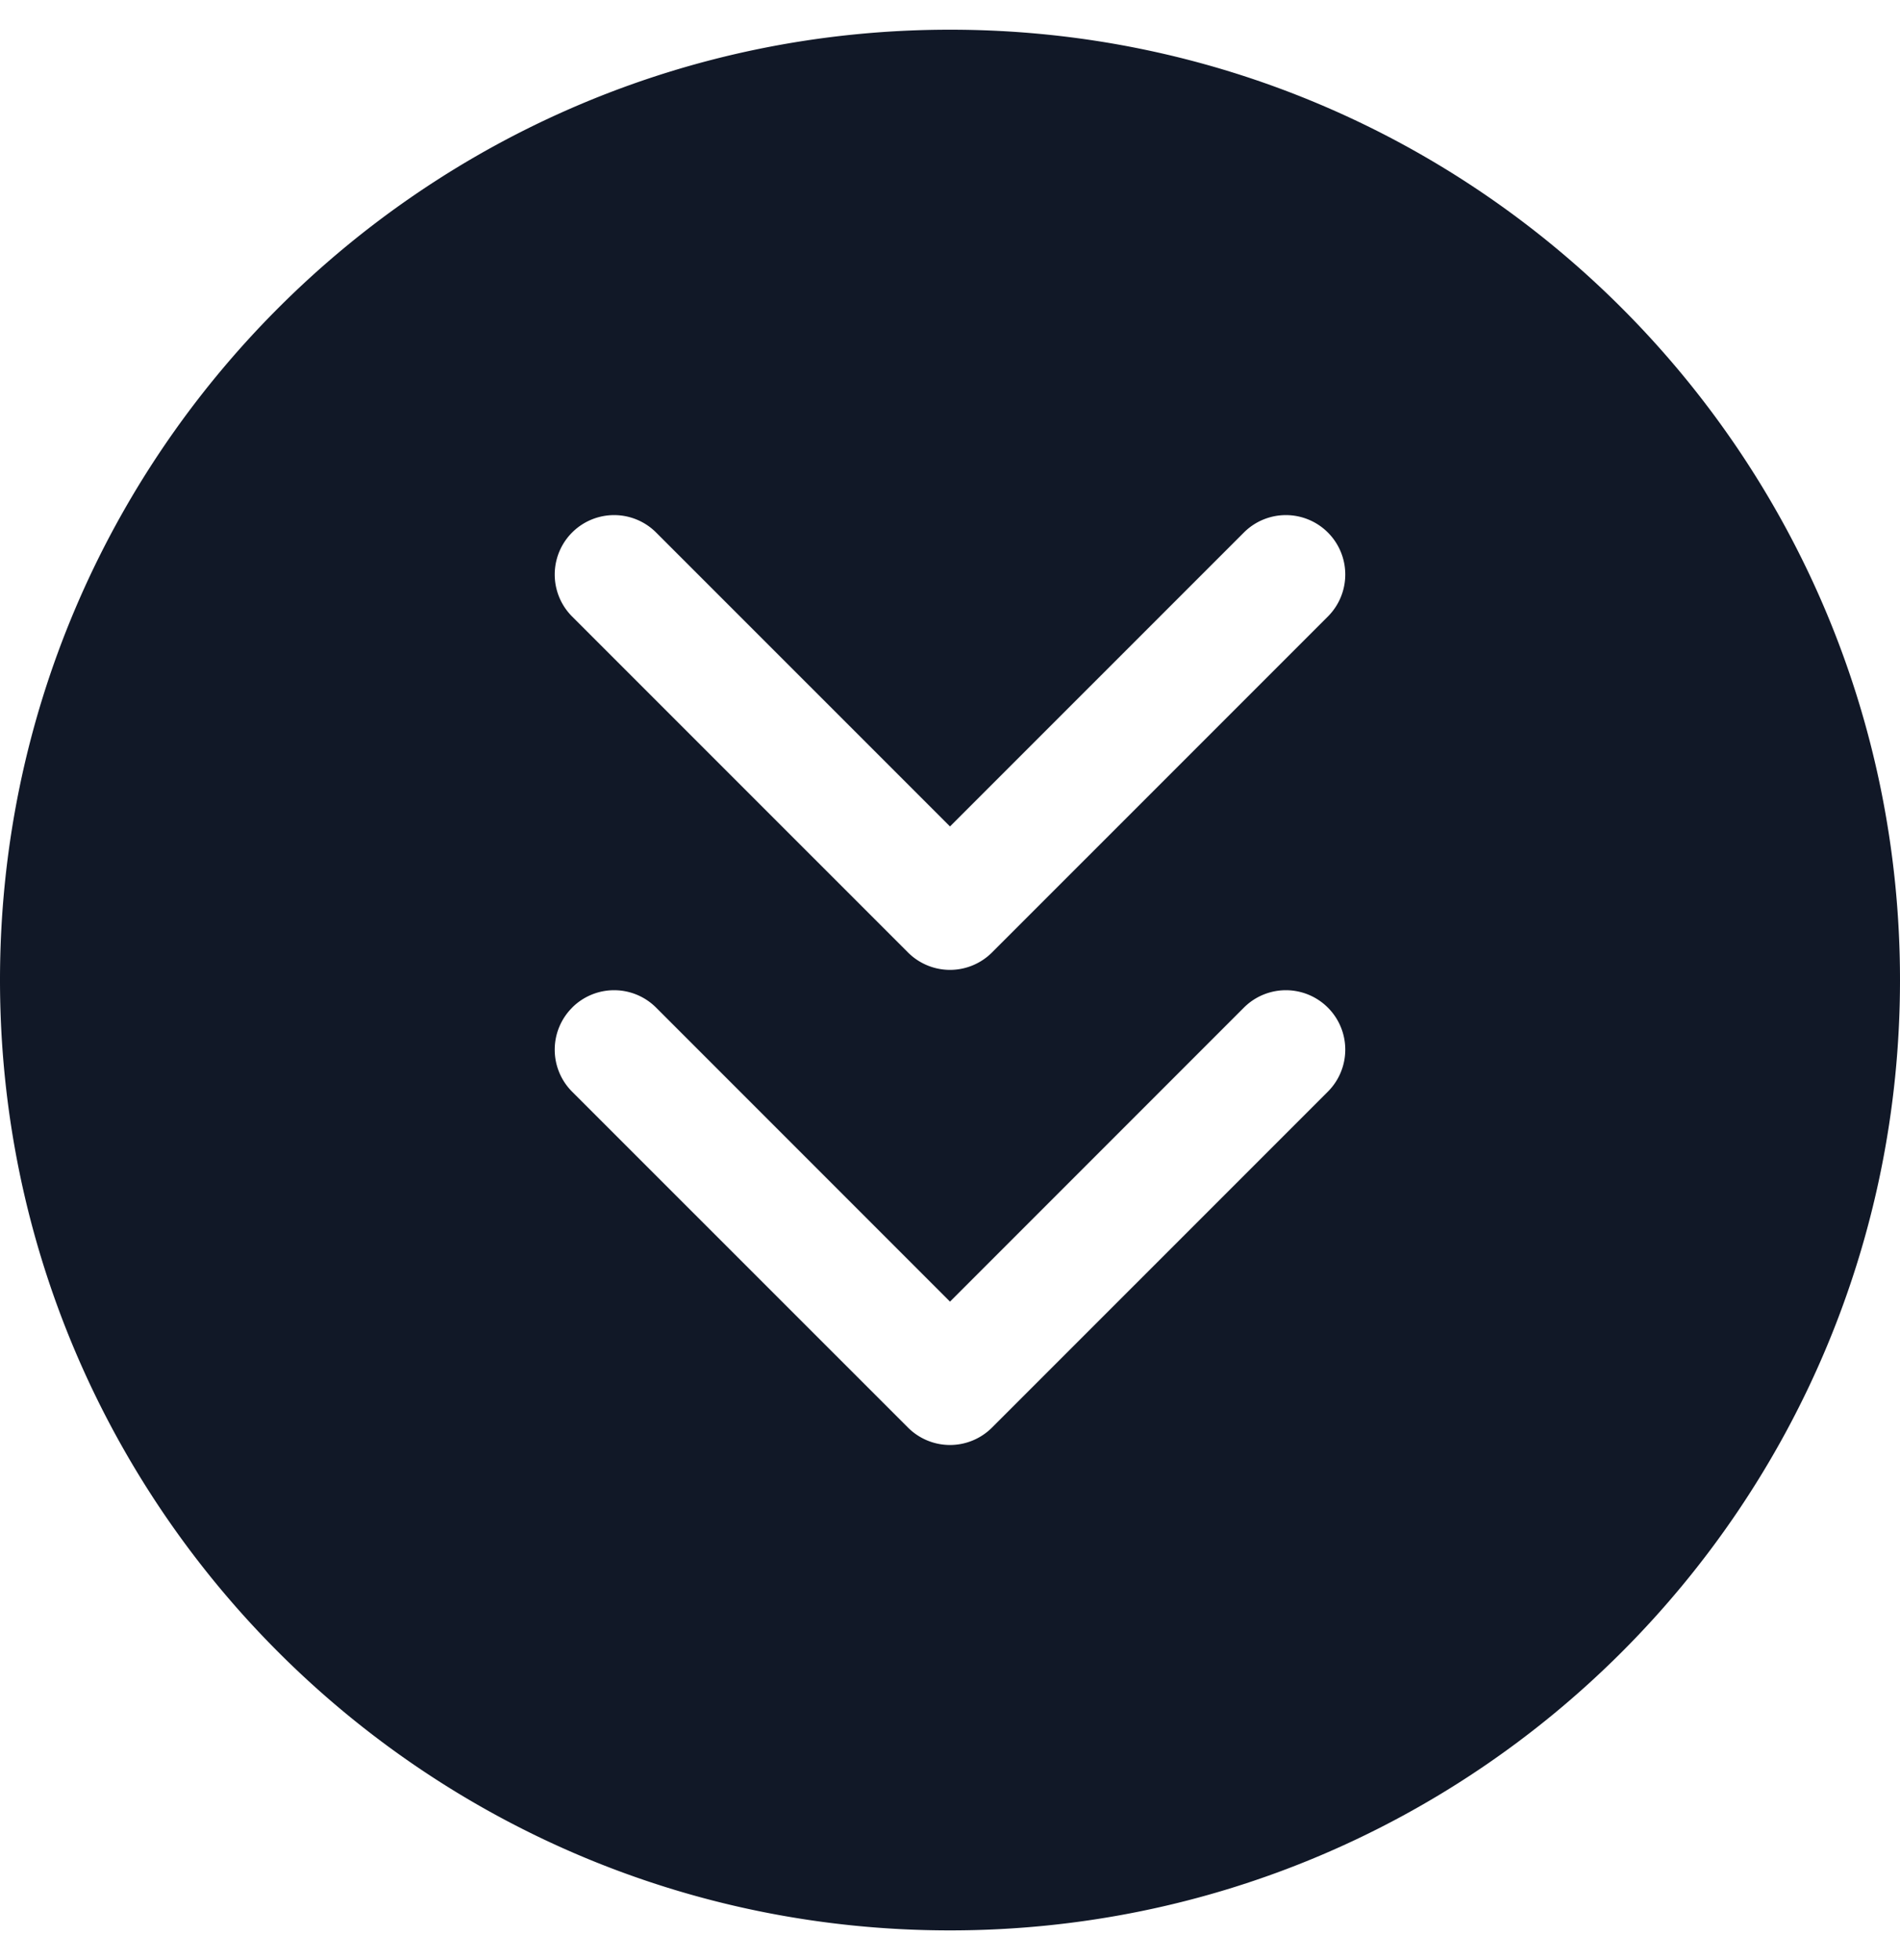 <svg xmlns="http://www.w3.org/2000/svg" width="32" height="33" fill="none" viewBox="0 0 32 33"><path fill="#111827" fill-rule="evenodd" d="M16 32.5c8.837 0 16-7.163 16-16S24.837.5 16 .5 0 7.663 0 16.5s7.163 16 16 16M9.636 16.964a1 1 0 0 1 1.414 0l4.95 4.95 4.95-4.95a1 1 0 0 1 1.414 1.415l-5.657 5.656a1 1 0 0 1-1.414 0L9.636 18.38a1 1 0 0 1 0-1.415m1.414-8a1 1 0 1 0-1.414 1.415l5.657 5.656a1 1 0 0 0 1.414 0l5.657-5.656a1 1 0 0 0-1.414-1.415L16 13.914z" clip-rule="evenodd"/></svg>